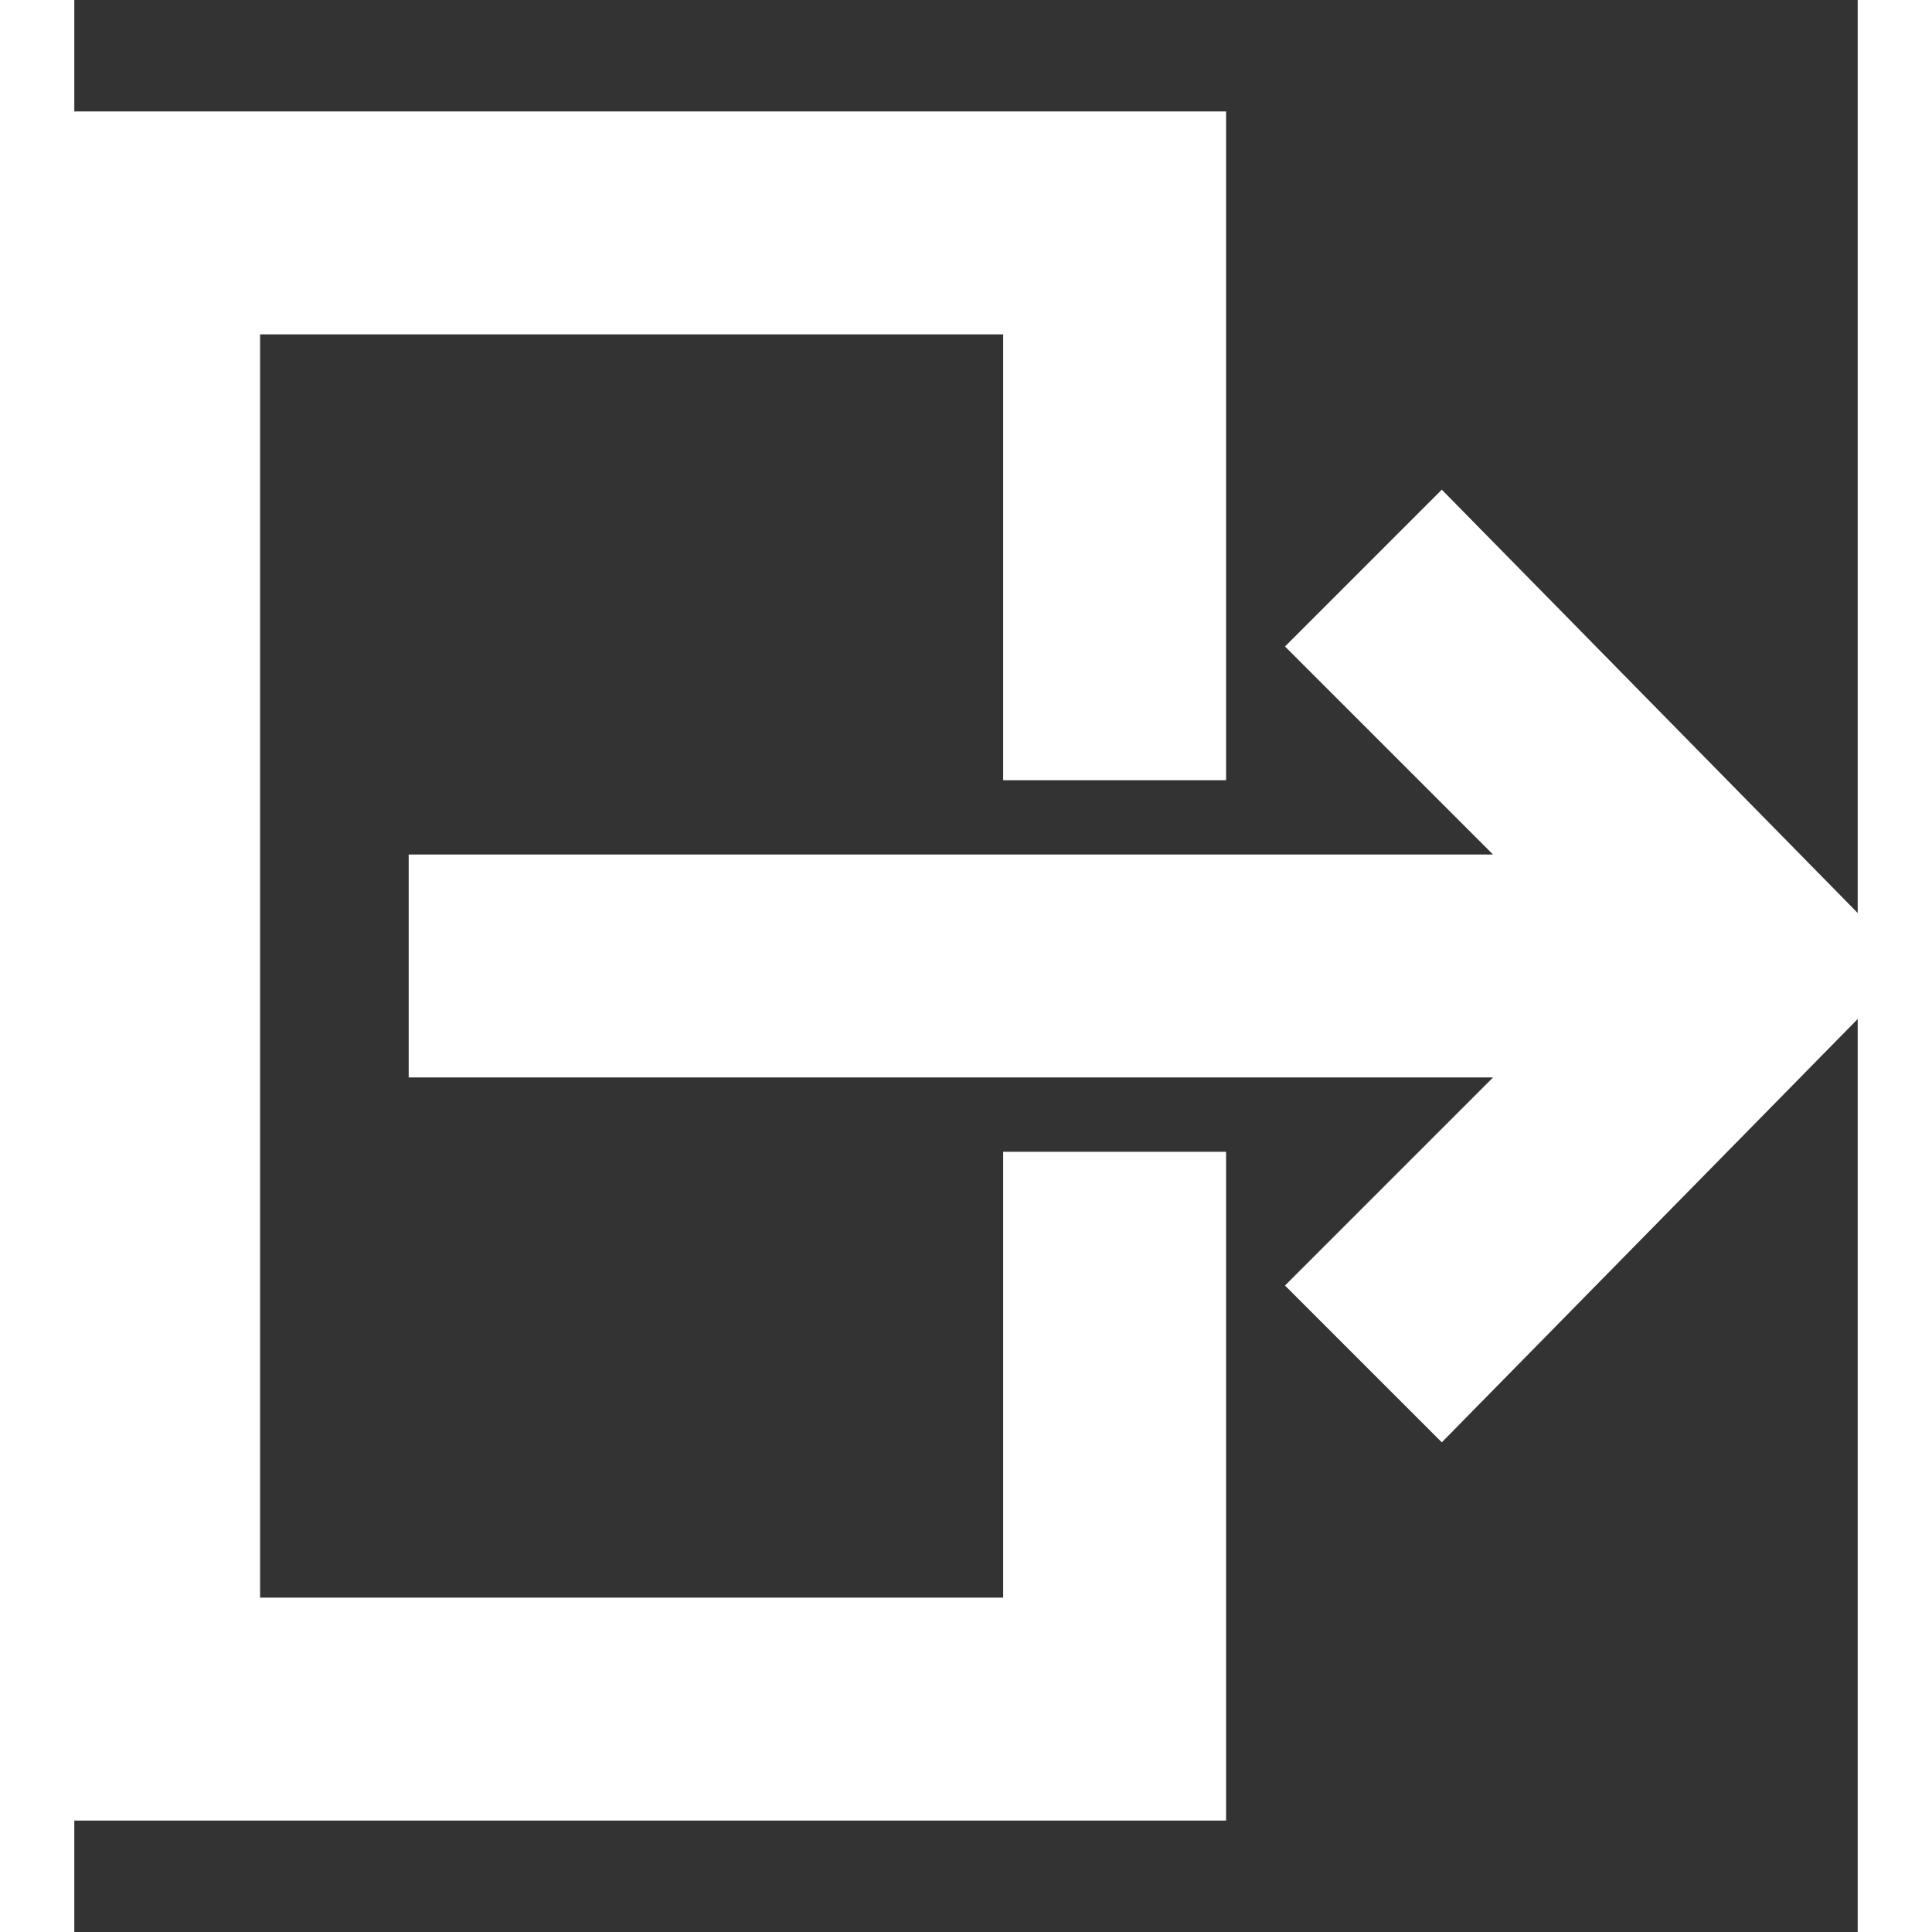 
<svg fill="#ffffff" height="64px" width="64px" version="1.1" id="XMLID_173_" xmlns="http://www.w3.org/2000/svg" xmlns:xlink="http://www.w3.org/1999/xlink" viewBox="0 0 24 26" xml:space="preserve" stroke="#ffffff">

<rect x="0" y="0" width="24" height="26" fill="#333333" stroke="none"/>

<g id="SVGRepo_bgCarrier" stroke-width="0"/>

<g id="SVGRepo_tracerCarrier" stroke-linecap="round" stroke-linejoin="round"/>

<g id="SVGRepo_iconCarrier"> <g id="logout"> <g> <path d="M15,24H0V2h15v8h-2V4H2v18h11v-6h2V24z M18.4,18.7L17,17.3l3.3-3.3H5v-2h15.3L17,8.7l1.4-1.4L24,13L18.4,18.7z"/> </g> </g> </g>

</svg>